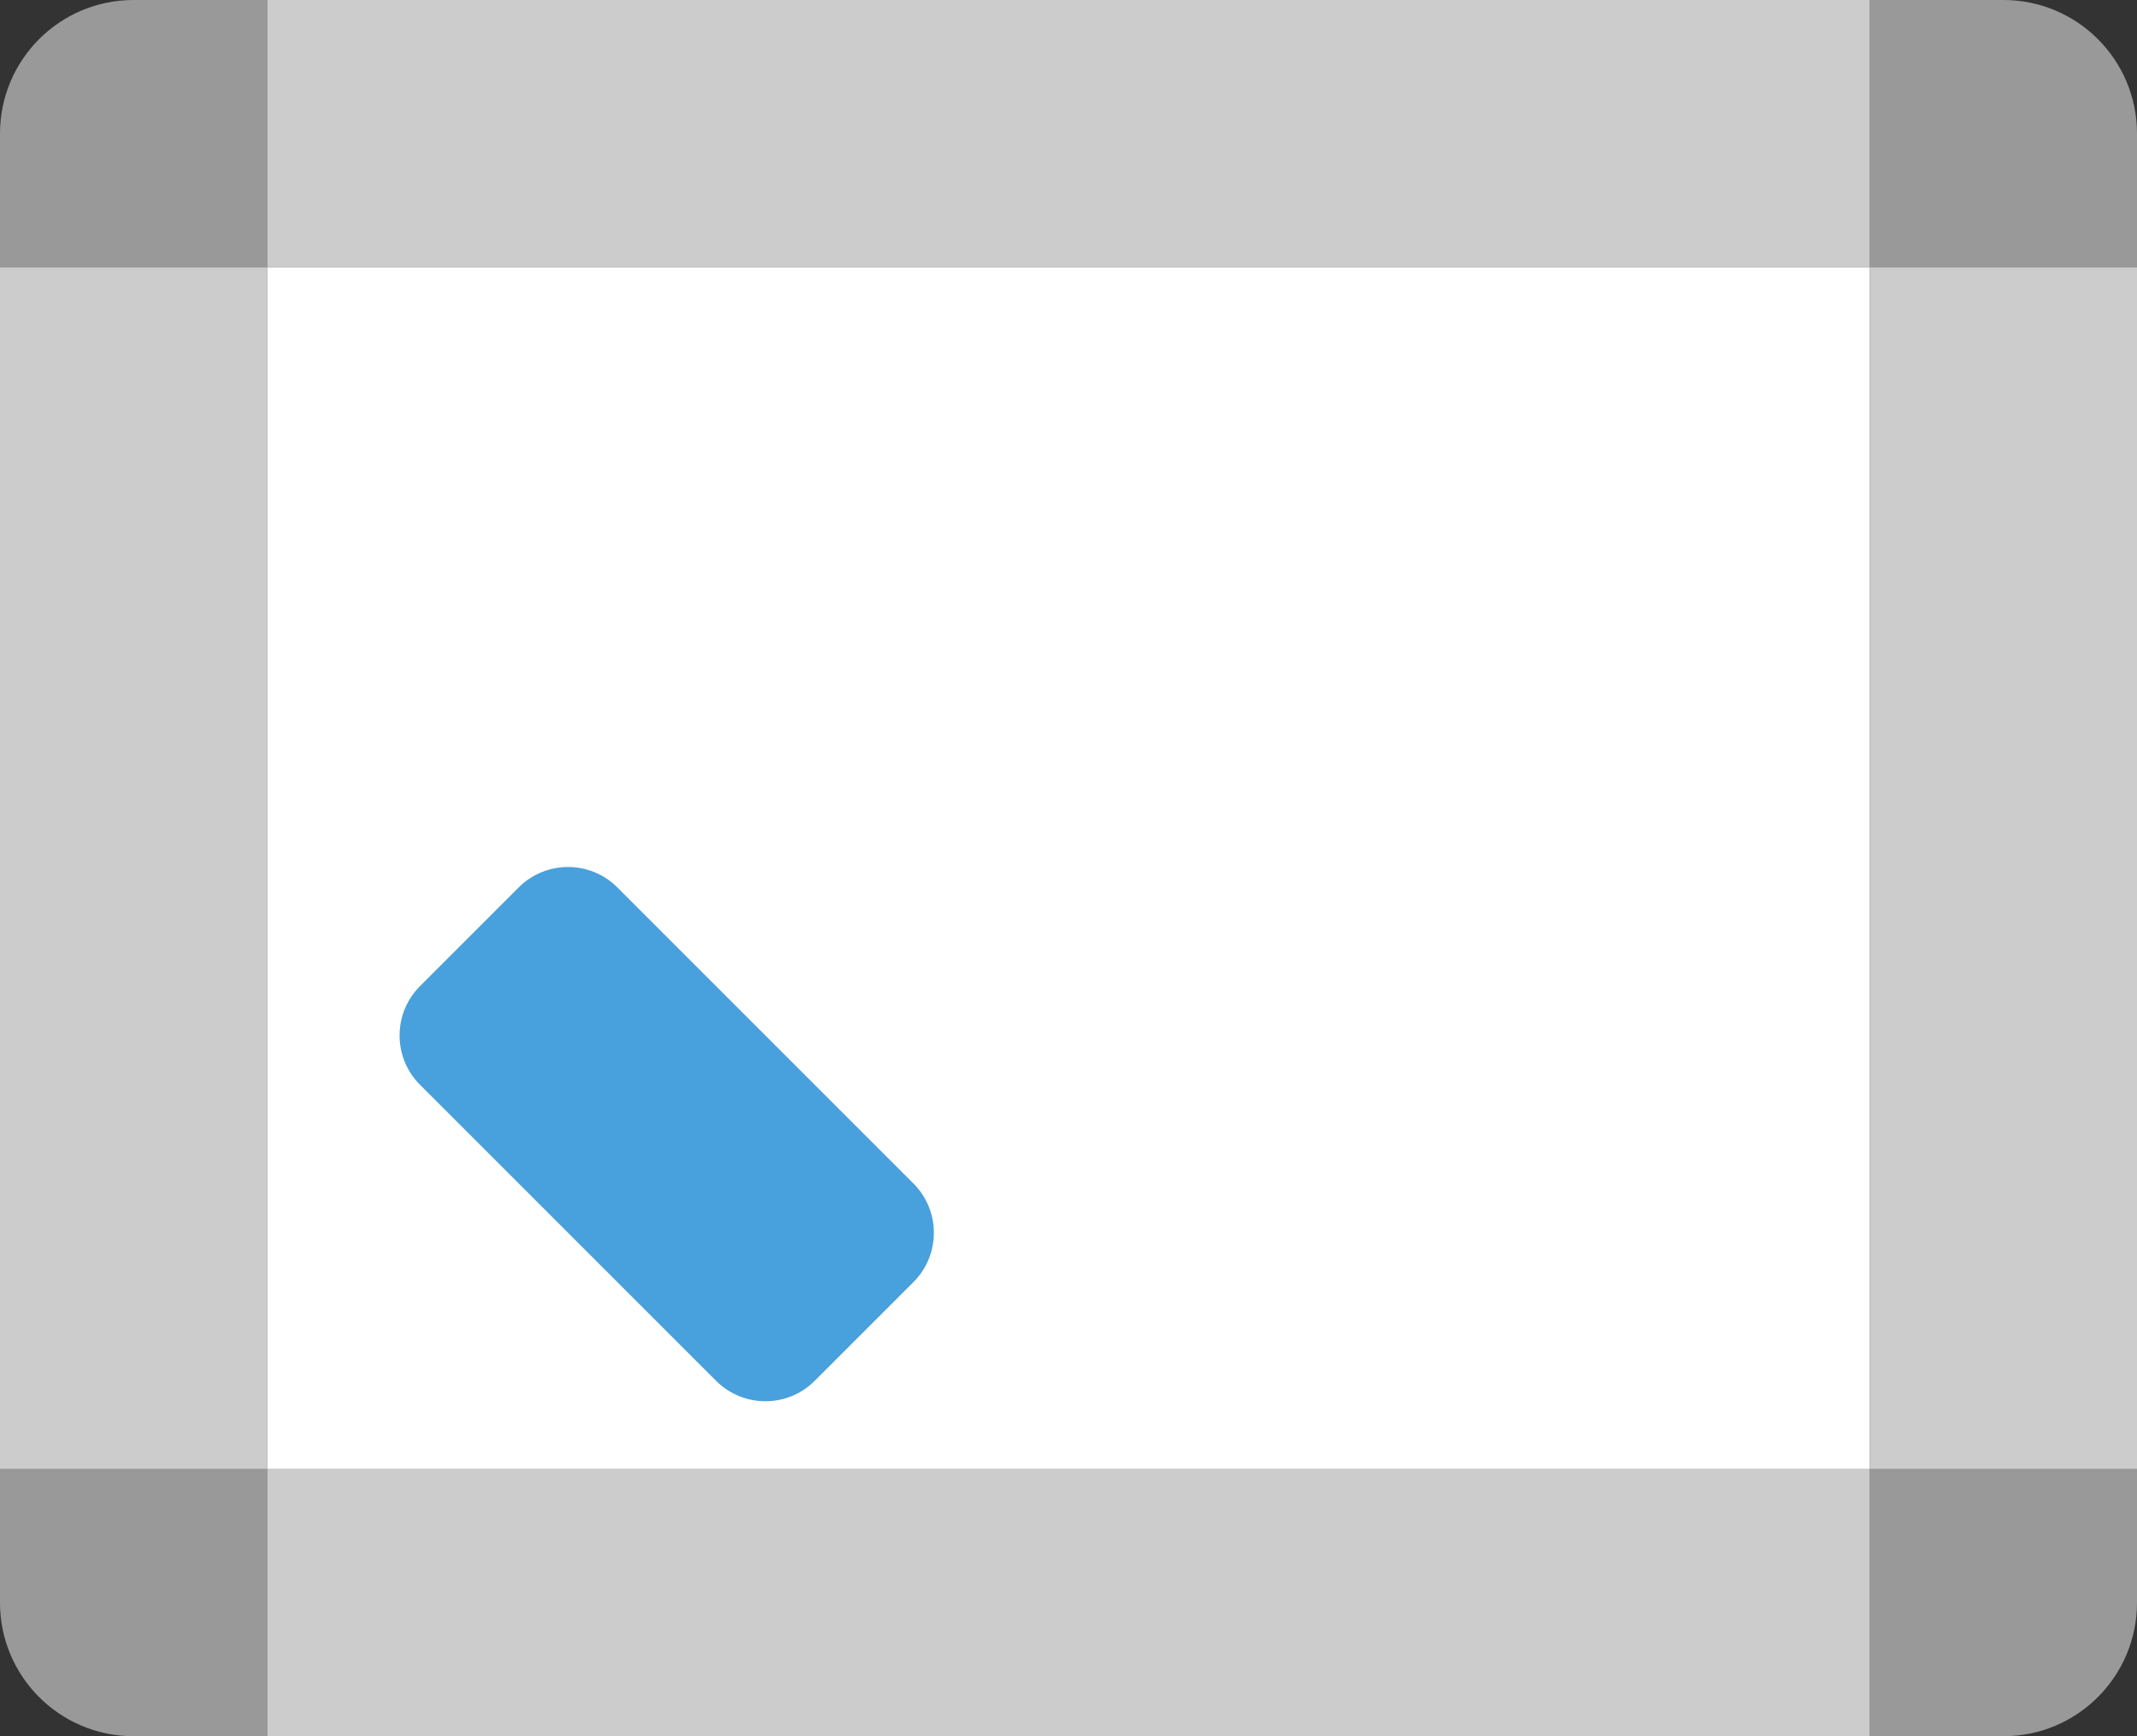 <?xml version="1.0" encoding="iso-8859-1"?>
<!-- Generator: Adobe Illustrator 16.0.0, SVG Export Plug-In . SVG Version: 6.00 Build 0)  -->
<!DOCTYPE svg PUBLIC "-//W3C//DTD SVG 1.1//EN" "http://www.w3.org/Graphics/SVG/1.1/DTD/svg11.dtd">
<svg version="1.1" id="Layer_1" xmlns="http://www.w3.org/2000/svg" xmlns:xlink="http://www.w3.org/1999/xlink" x="0px" y="0px"
	 width="64px" height="52px" viewBox="0 0 64 52" style="enable-background:new 0 0 64 52;" xml:space="preserve">
<rect x="0" y="0" width="64" height="52" fill="#333333" stroke="none"/>
<g id="Corners">
	<g>
		<path style="fill:#999999;" d="M0,48c0,2.209,1.791,4,4,4h4v-8H0V48z M0,4v4h8V0H4C1.791,0,0,1.791,0,4z M60,0h-4v8h8V4
			C64,1.791,62.209,0,60,0z M56,52h4c2.209,0,4-1.791,4-4v-4h-8V52z"/>
	</g>
</g>
<g id="Corners_1_">
	<g>
		<path style="fill-rule:evenodd;clip-rule:evenodd;fill:#CCCCCC;" d="M0,8v36h8V8H0z M56,8v36h8V8H56z M56,0H8v8h48V0z M8,52h48v-8
			H8V52z"/>
	</g>
</g>
<g id="Whiteboard">
	<g>
		<rect x="8" y="8" style="fill:#FFFFFF;" width="48" height="36"/>
	</g>
</g>
<g id="Eraser_1_">
	<g>
		<path style="fill:#48A0DC;" d="M27.355,35.445l-8.866-8.866c-0.815-0.816-2.139-0.816-2.955,0l-2.955,2.955
			c-0.816,0.816-0.816,2.14,0,2.956l8.866,8.865c0.815,0.816,2.139,0.816,2.955,0l2.955-2.955
			C28.172,37.584,28.172,36.261,27.355,35.445z"/>
	</g>
</g>
<g>
</g>
<g>
</g>
<g>
</g>
<g>
</g>
<g>
</g>
<g>
</g>
<g>
</g>
<g>
</g>
<g>
</g>
<g>
</g>
<g>
</g>
<g>
</g>
<g>
</g>
<g>
</g>
<g>
</g>
</svg>
